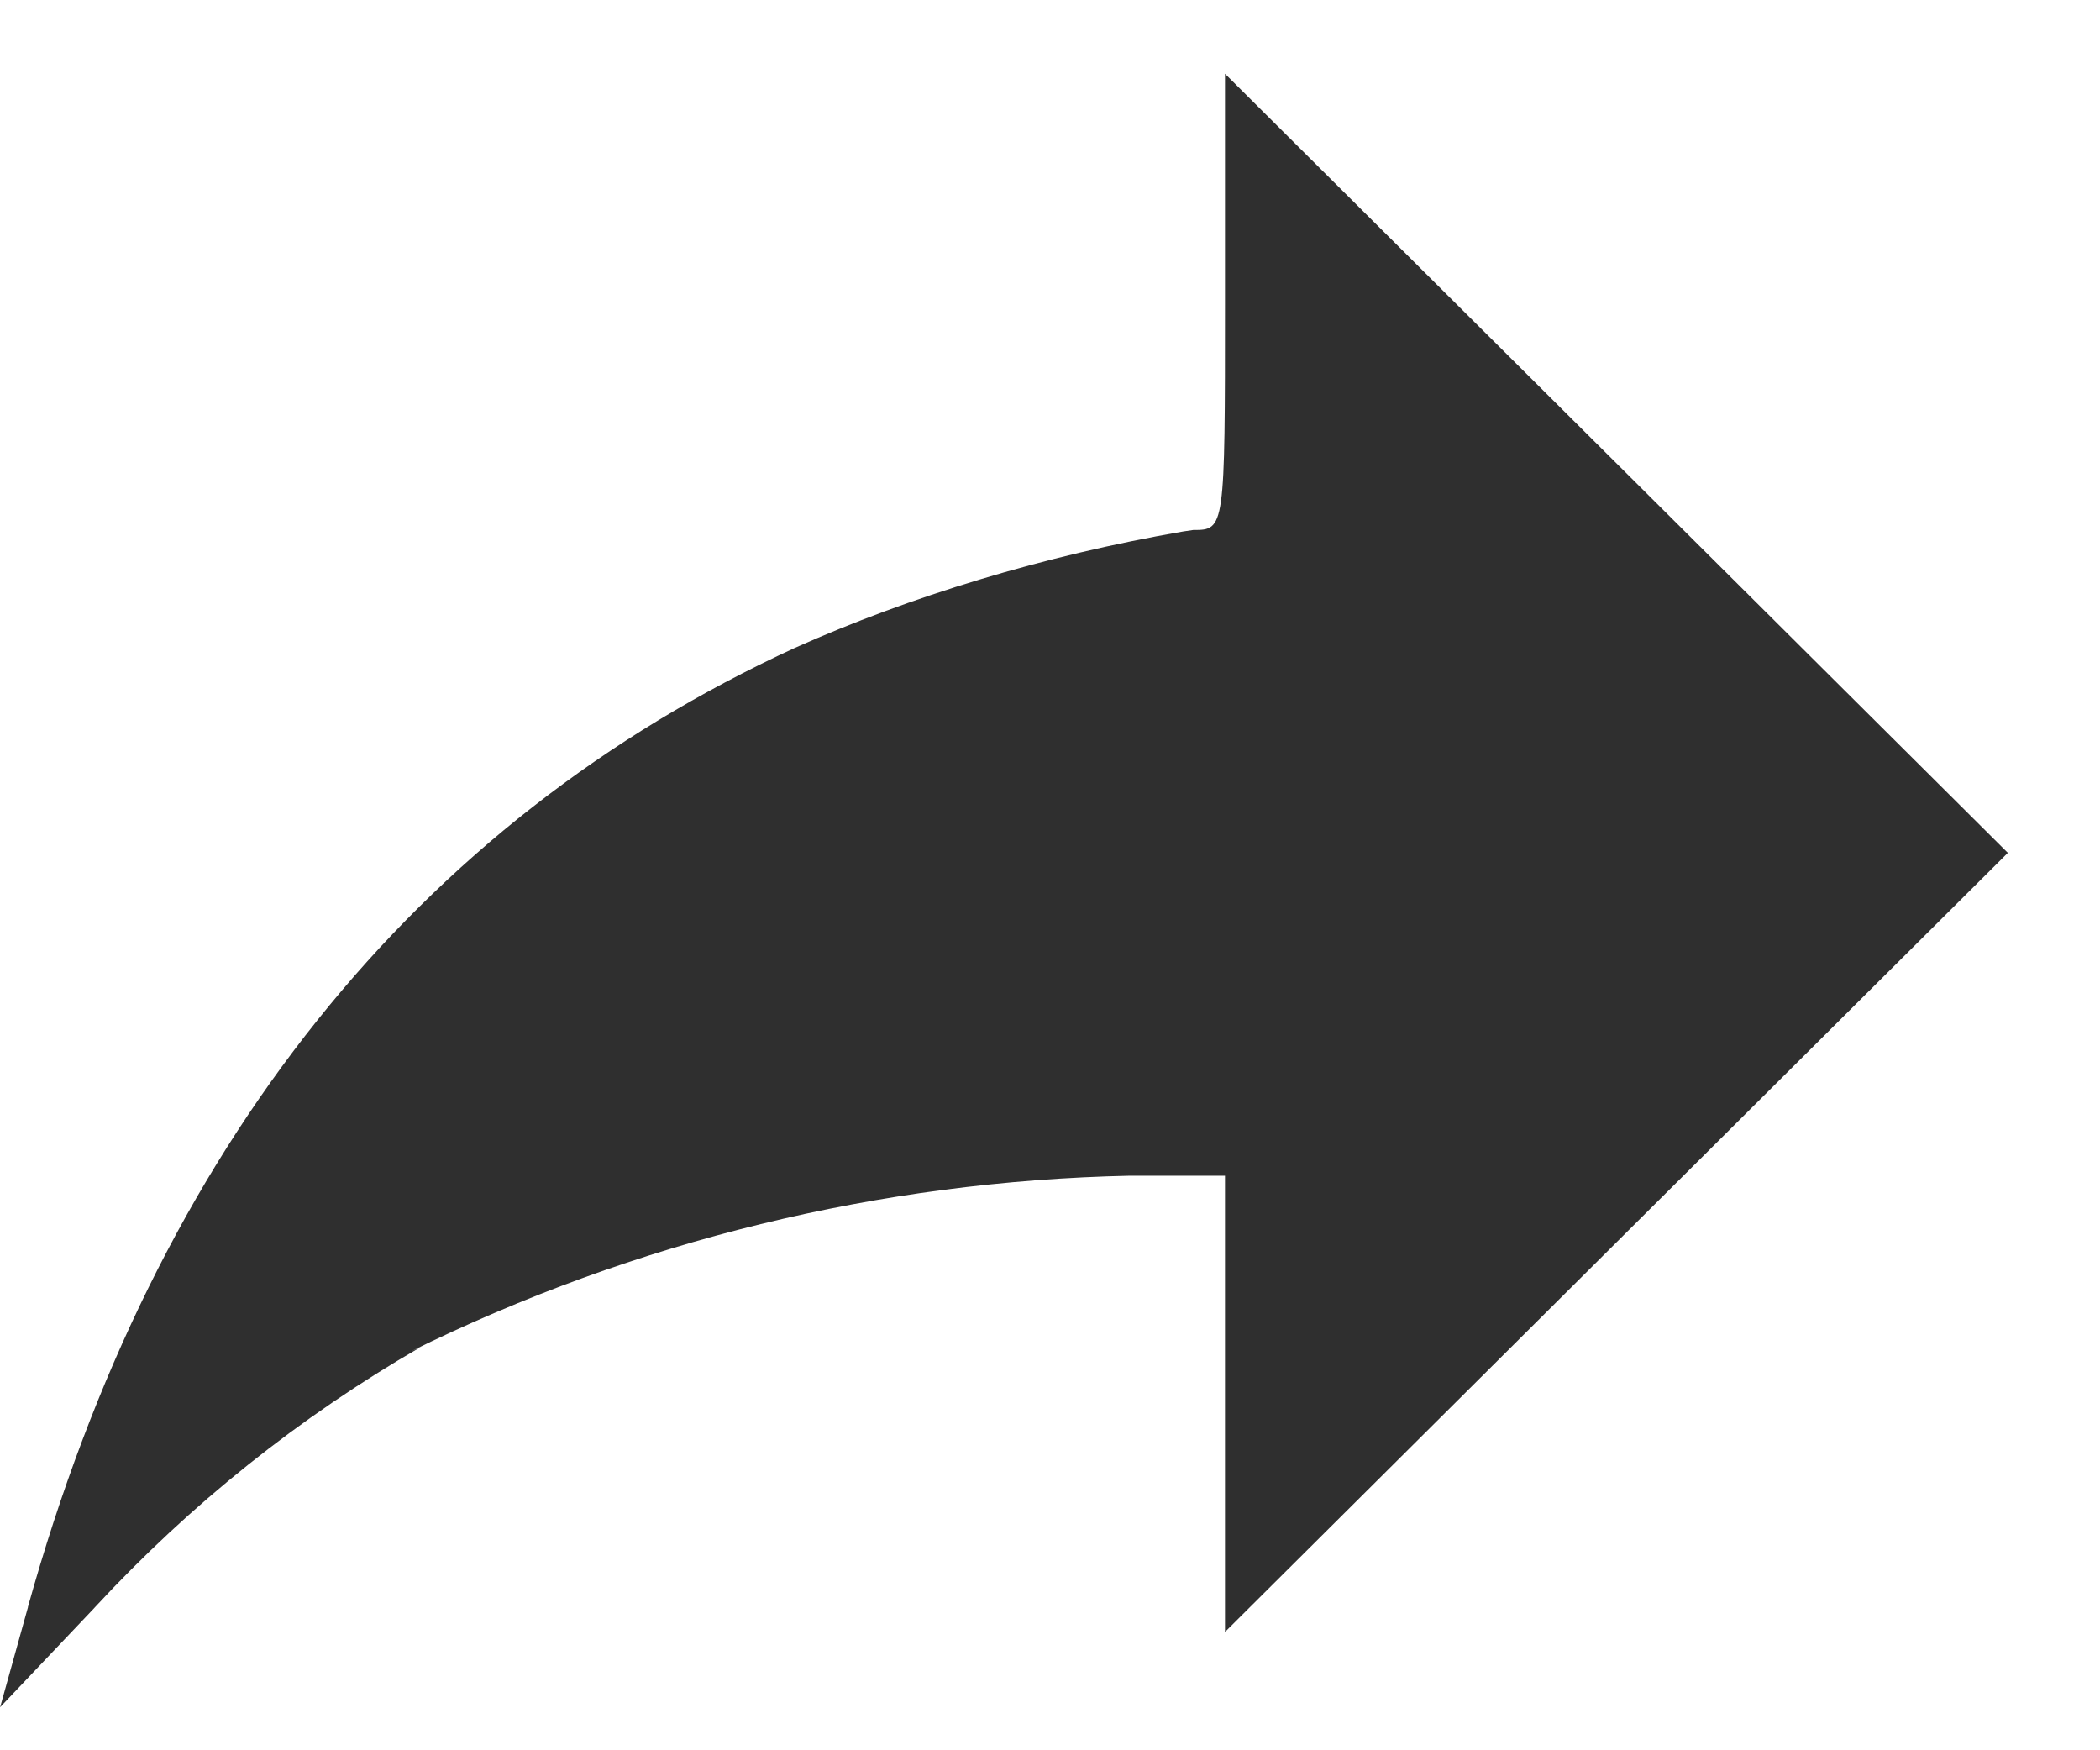 <svg width="18" height="15" viewBox="0 0 18 15" fill="none" xmlns="http://www.w3.org/2000/svg">
<path d="M0.239 13.773C1.337 9.831 3.564 7.046 6.814 5.552C7.798 5.113 8.944 4.762 10.14 4.555L10.228 4.542C10.499 4.542 10.5 4.534 10.5 2.587V0.632L17.21 7.309L10.5 13.986V10.076H9.684C7.544 10.121 5.441 10.635 3.523 11.581L3.608 11.543C2.569 12.142 1.627 12.895 0.814 13.774L0.806 13.783L0.001 14.631L0.24 13.773L0.239 13.773Z" fill="#2F2F2F"/>
</svg>
